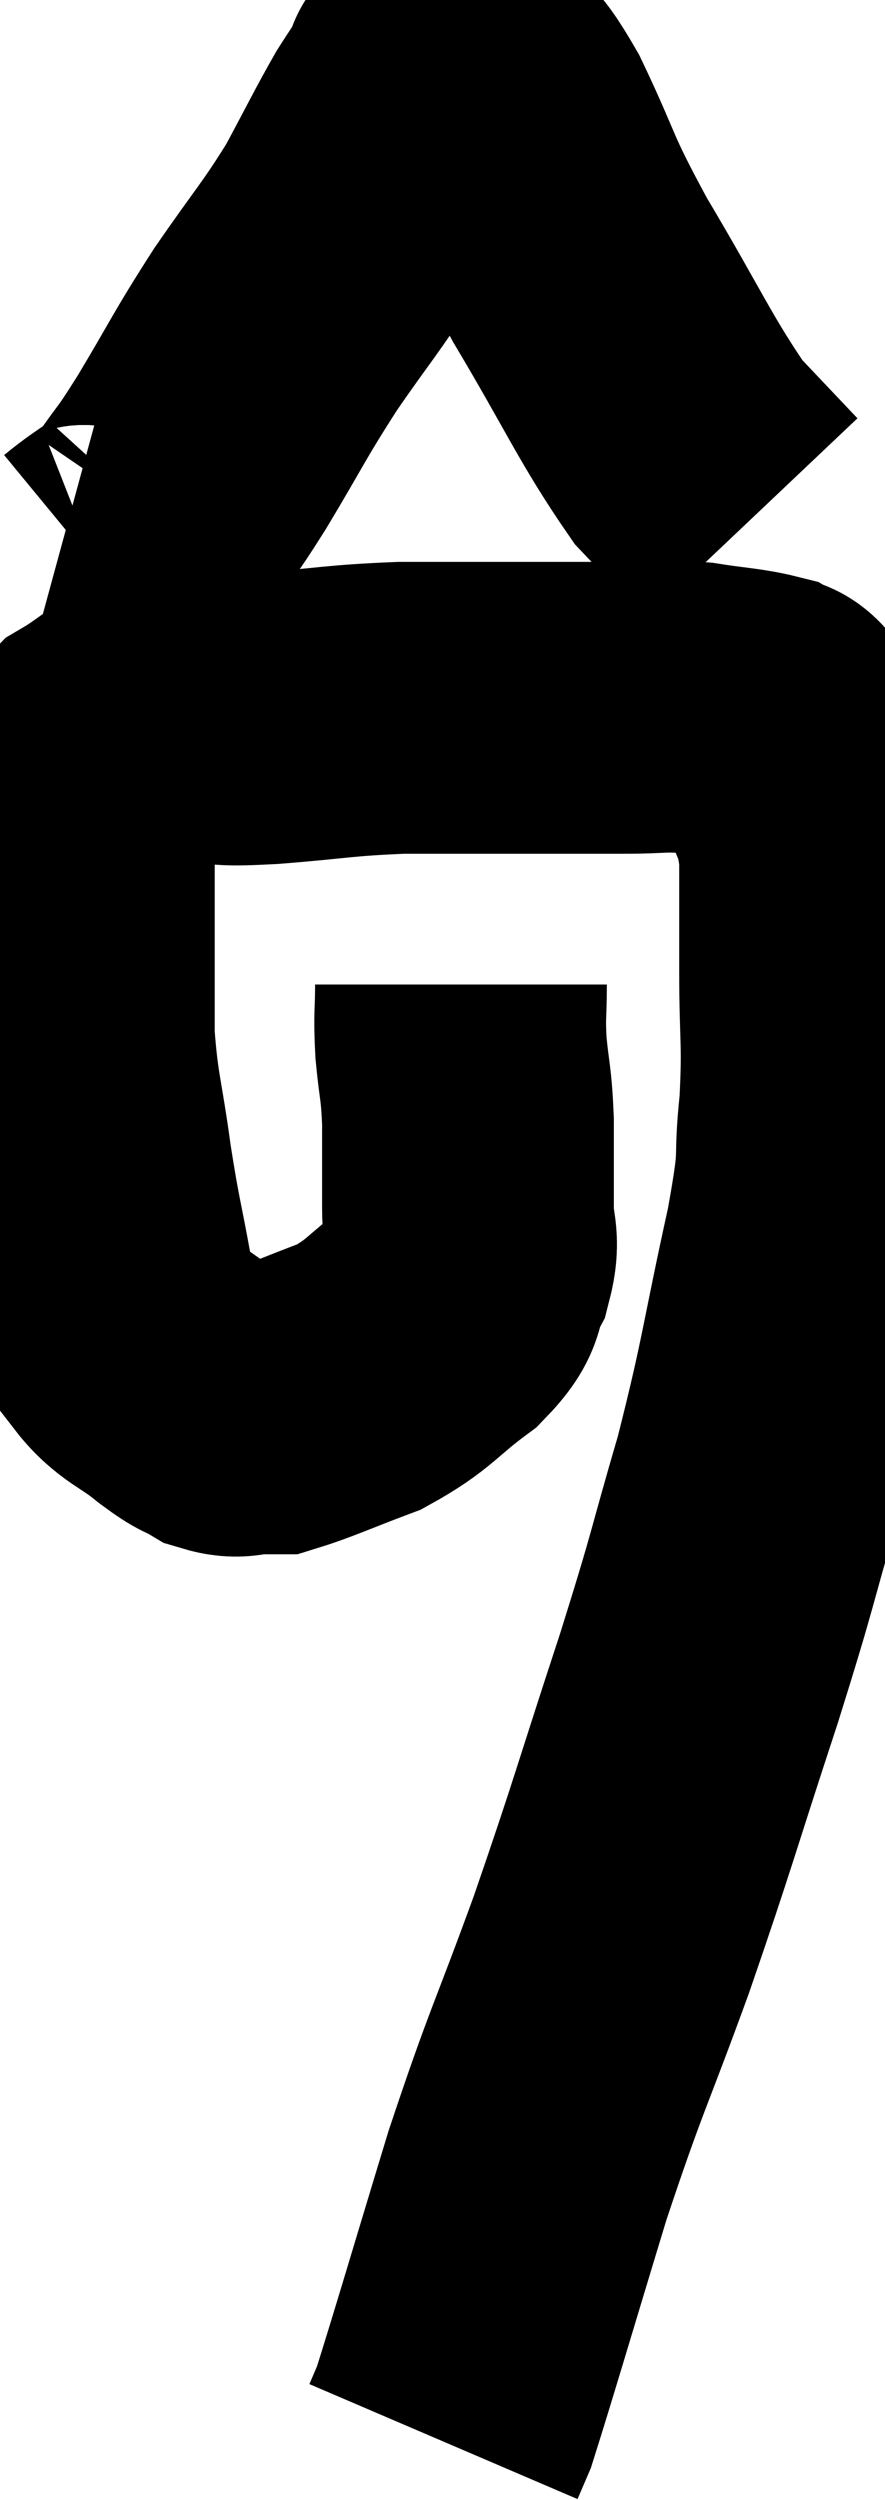 <svg xmlns="http://www.w3.org/2000/svg" viewBox="15.5 0.955 15.167 42.825" width="15.167" height="42.825"><path d="M 23.4 17.82 C 23.4 18.36, 23.37 18.315, 23.4 18.9 C 23.46 19.53, 23.49 19.47, 23.52 20.16 C 23.52 20.91, 23.52 21.045, 23.52 21.66 C 23.52 22.14, 23.64 22.155, 23.52 22.62 C 23.28 23.07, 23.505 23.04, 23.04 23.52 C 22.35 24.03, 22.365 24.15, 21.66 24.54 C 20.94 24.81, 20.655 24.945, 20.22 25.08 C 20.07 25.08, 20.145 25.08, 19.92 25.08 C 19.62 25.08, 19.62 25.17, 19.32 25.08 C 19.02 24.9, 19.125 25.02, 18.72 24.72 C 18.21 24.3, 18.045 24.33, 17.7 23.88 C 17.52 23.4, 17.52 23.655, 17.34 22.92 C 17.16 21.93, 17.145 21.99, 16.98 20.94 C 16.83 19.83, 16.755 19.74, 16.68 18.72 C 16.68 17.79, 16.68 17.61, 16.68 16.86 C 16.68 16.29, 16.68 16.23, 16.68 15.72 C 16.68 15.27, 16.56 15.285, 16.68 14.82 C 16.92 14.34, 16.785 14.25, 17.16 13.86 C 17.67 13.56, 17.73 13.41, 18.18 13.26 C 18.57 13.26, 18.48 13.26, 18.96 13.26 C 19.53 13.26, 19.245 13.305, 20.1 13.26 C 21.24 13.17, 21.285 13.125, 22.38 13.08 C 23.43 13.08, 23.52 13.08, 24.48 13.08 C 25.35 13.08, 25.485 13.08, 26.22 13.08 C 26.82 13.08, 26.835 13.035, 27.42 13.08 C 27.99 13.17, 28.2 13.17, 28.56 13.26 C 28.71 13.35, 28.695 13.23, 28.86 13.44 C 29.04 13.77, 29.025 13.56, 29.22 14.1 C 29.43 14.85, 29.535 14.73, 29.64 15.6 C 29.64 16.59, 29.64 16.5, 29.64 17.58 C 29.64 18.75, 29.7 18.78, 29.64 19.92 C 29.52 21.03, 29.685 20.565, 29.4 22.14 C 28.95 24.18, 28.98 24.33, 28.5 26.22 C 27.99 27.96, 28.11 27.69, 27.48 29.7 C 26.73 31.98, 26.715 32.13, 25.98 34.26 C 25.26 36.24, 25.215 36.195, 24.54 38.22 C 23.91 40.29, 23.64 41.22, 23.28 42.36 L 23.1 42.78" fill="none" stroke="black" stroke-width="5"></path><path d="M 16.5 10.5 C 16.83 10.59, 16.74 10.845, 17.16 10.68 C 17.67 10.26, 17.73 10.335, 18.18 9.84 C 18.57 9.27, 18.45 9.51, 18.96 8.7 C 19.59 7.65, 19.575 7.605, 20.22 6.6 C 20.88 5.64, 21 5.55, 21.54 4.68 C 21.96 3.9, 22.065 3.675, 22.38 3.12 C 22.59 2.79, 22.68 2.67, 22.8 2.46 C 22.83 2.37, 22.845 2.325, 22.86 2.28 C 22.86 2.28, 22.83 2.31, 22.86 2.28 C 22.92 2.22, 22.845 2.22, 22.98 2.16 C 23.19 2.1, 23.085 1.815, 23.4 2.04 C 23.82 2.55, 23.73 2.175, 24.24 3.06 C 24.84 4.32, 24.675 4.17, 25.44 5.58 C 26.37 7.14, 26.565 7.635, 27.3 8.7 C 27.84 9.27, 28.11 9.555, 28.38 9.84 C 28.38 9.84, 28.38 9.84, 28.38 9.84 L 28.38 9.84" fill="none" stroke="black" stroke-width="5"></path></svg>